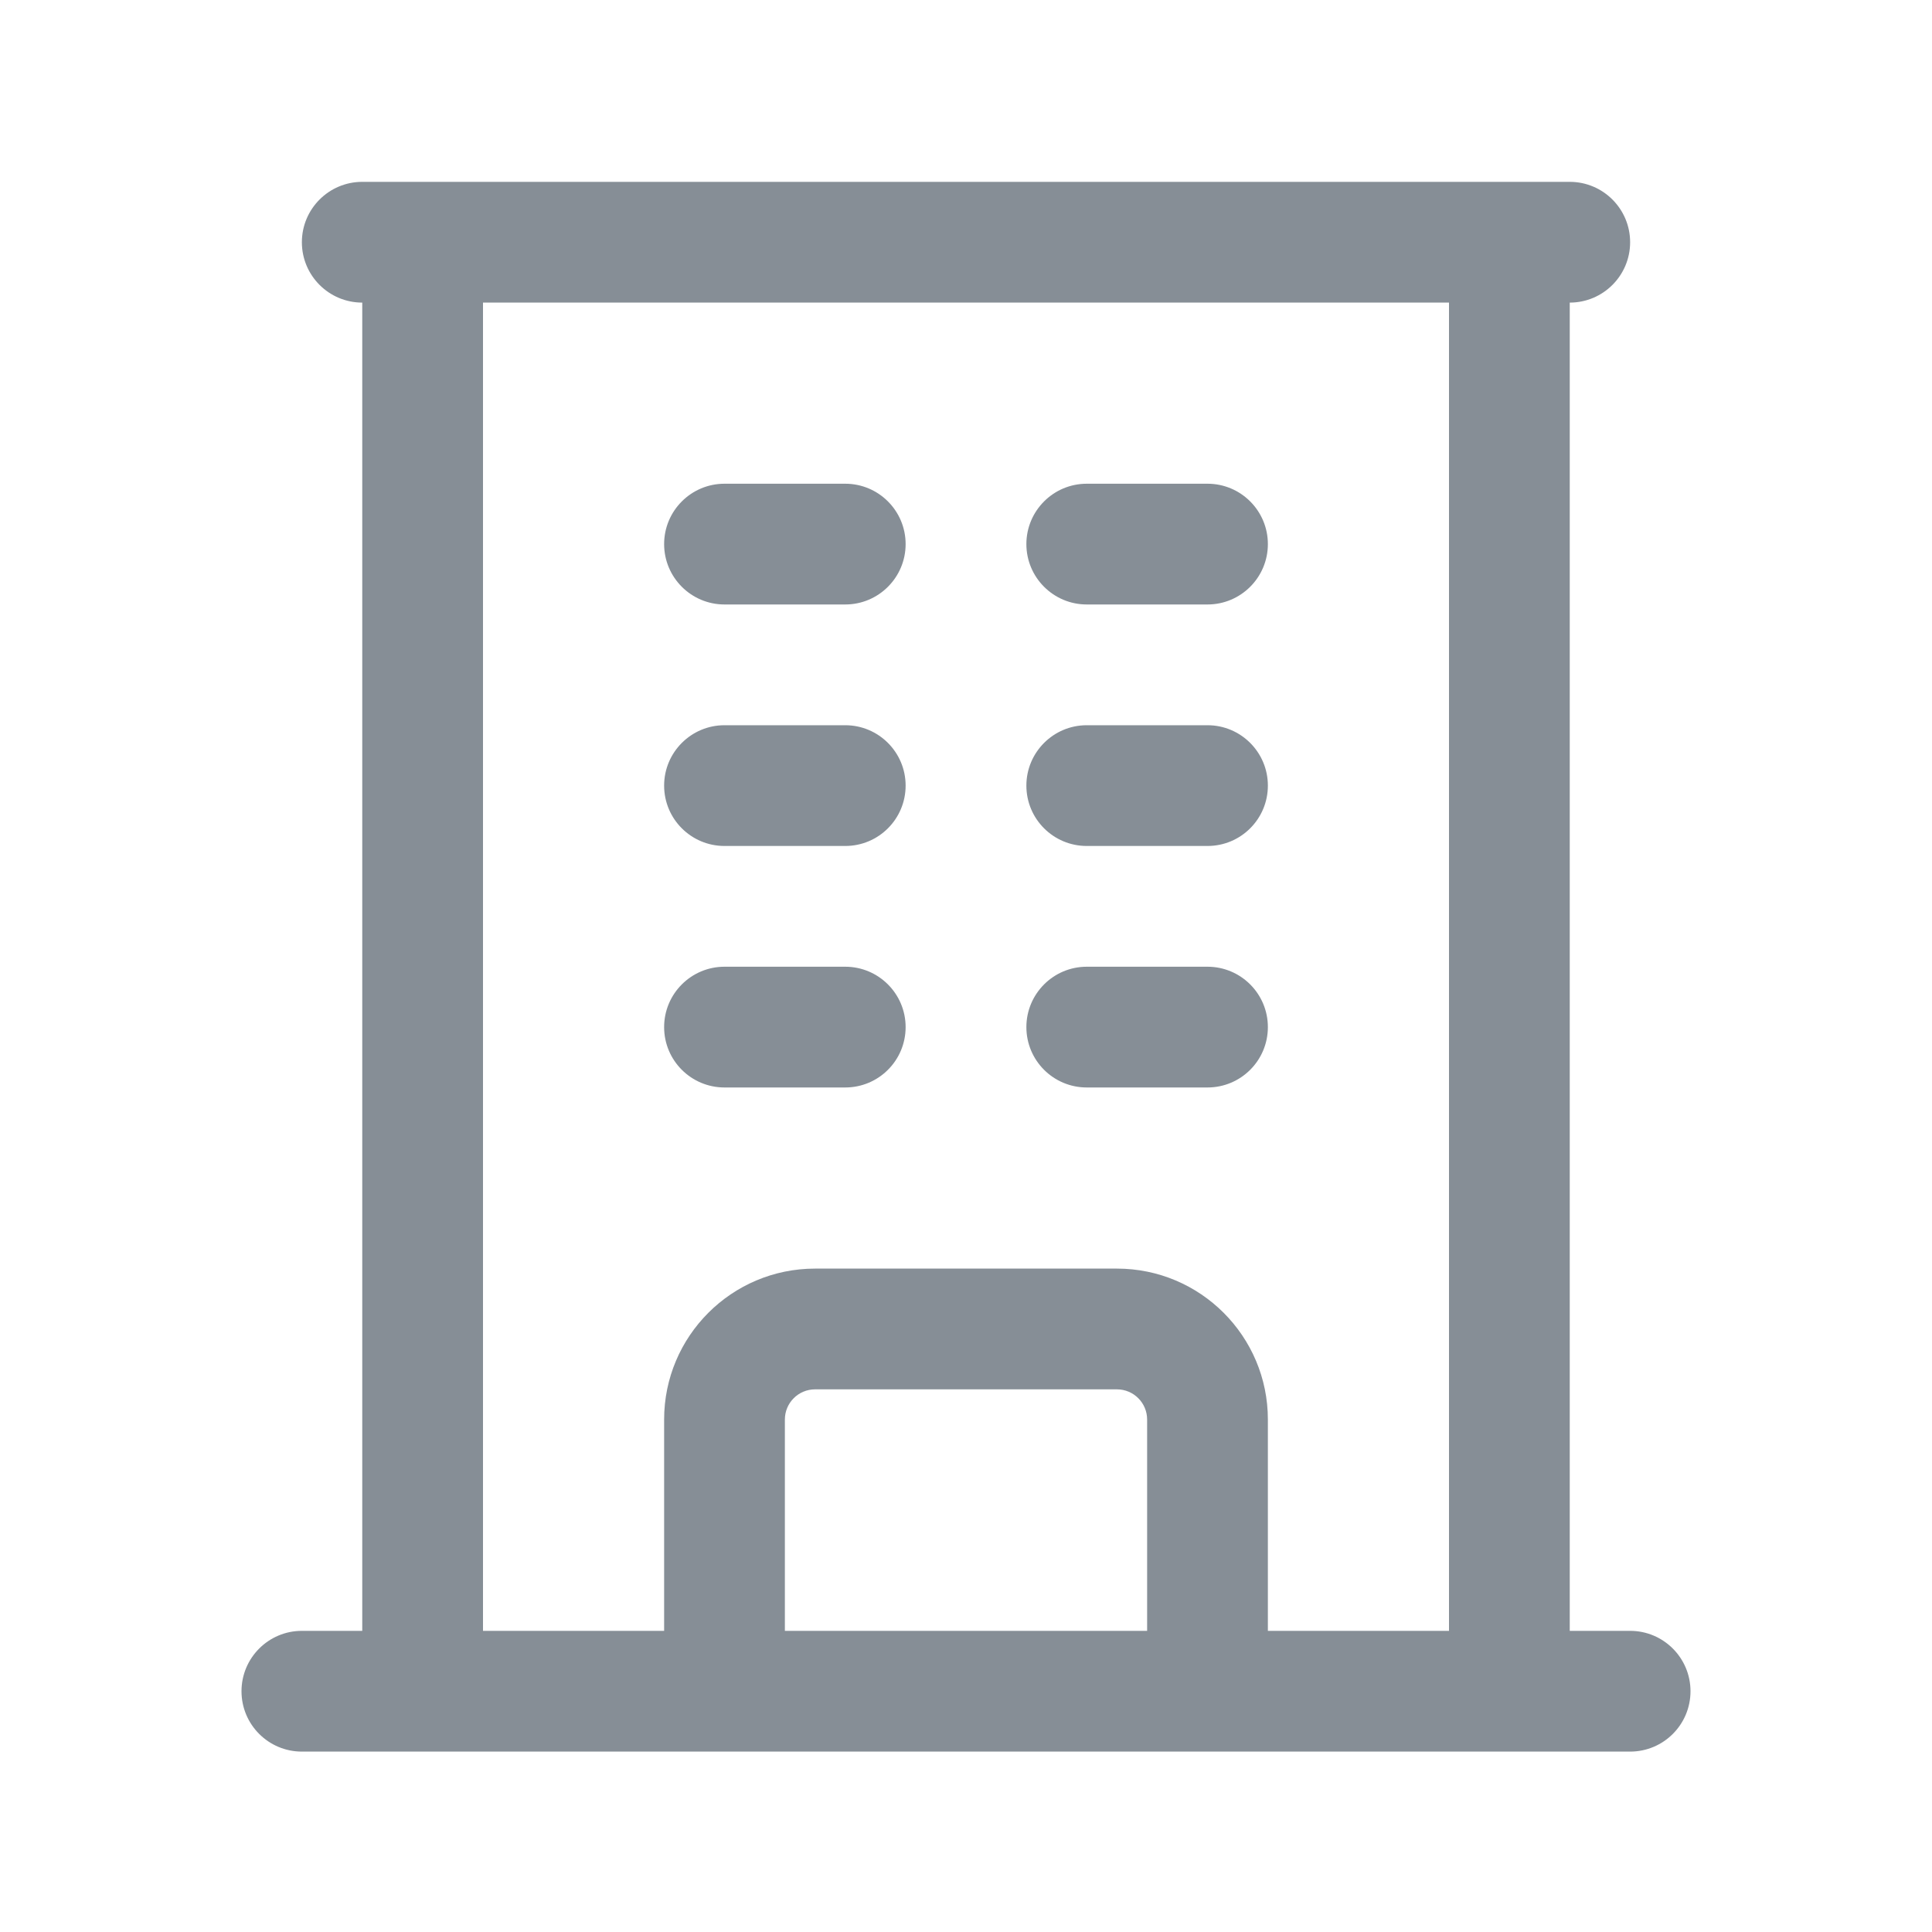 <svg width="24" height="24" viewBox="0 0 24 24" fill="none" xmlns="http://www.w3.org/2000/svg">
<path fill-rule="evenodd" clip-rule="evenodd" d="M3.75 3.009C3.75 2.595 4.086 2.259 4.5 2.259H19.5C19.914 2.259 20.25 2.595 20.25 3.009C20.25 3.423 19.914 3.759 19.5 3.759V20.259H20.25C20.664 20.259 21 20.595 21 21.009C21 21.424 20.664 21.759 20.25 21.759H3.75C3.336 21.759 3 21.424 3 21.009C3 20.595 3.336 20.259 3.75 20.259H4.5V3.759C4.086 3.759 3.75 3.423 3.75 3.009ZM6 3.759V20.259H8.25V17.634C8.25 16.599 9.089 15.759 10.125 15.759H13.875C14.911 15.759 15.75 16.599 15.75 17.634V20.259H18V3.759H6ZM14.25 20.259V17.634C14.25 17.427 14.082 17.259 13.875 17.259H10.125C9.918 17.259 9.75 17.427 9.75 17.634V20.259H14.25ZM8.25 6.759C8.25 6.345 8.586 6.009 9 6.009H10.5C10.914 6.009 11.25 6.345 11.25 6.759C11.25 7.173 10.914 7.509 10.5 7.509H9C8.586 7.509 8.25 7.173 8.25 6.759ZM12.75 6.759C12.75 6.345 13.086 6.009 13.5 6.009H15C15.414 6.009 15.75 6.345 15.75 6.759C15.75 7.173 15.414 7.509 15 7.509H13.5C13.086 7.509 12.75 7.173 12.75 6.759ZM8.25 9.759C8.25 9.345 8.586 9.009 9 9.009H10.5C10.914 9.009 11.25 9.345 11.25 9.759C11.25 10.174 10.914 10.509 10.5 10.509H9C8.586 10.509 8.25 10.174 8.25 9.759ZM12.75 9.759C12.75 9.345 13.086 9.009 13.5 9.009H15C15.414 9.009 15.75 9.345 15.75 9.759C15.75 10.174 15.414 10.509 15 10.509H13.5C13.086 10.509 12.75 10.174 12.75 9.759ZM8.25 12.759C8.25 12.345 8.586 12.009 9 12.009H10.5C10.914 12.009 11.25 12.345 11.25 12.759C11.25 13.174 10.914 13.509 10.5 13.509H9C8.586 13.509 8.25 13.174 8.25 12.759ZM12.75 12.759C12.75 12.345 13.086 12.009 13.5 12.009H15C15.414 12.009 15.75 12.345 15.75 12.759C15.75 13.174 15.414 13.509 15 13.509H13.5C13.086 13.509 12.75 13.174 12.75 12.759Z" fill="#868E96"/>
</svg>

